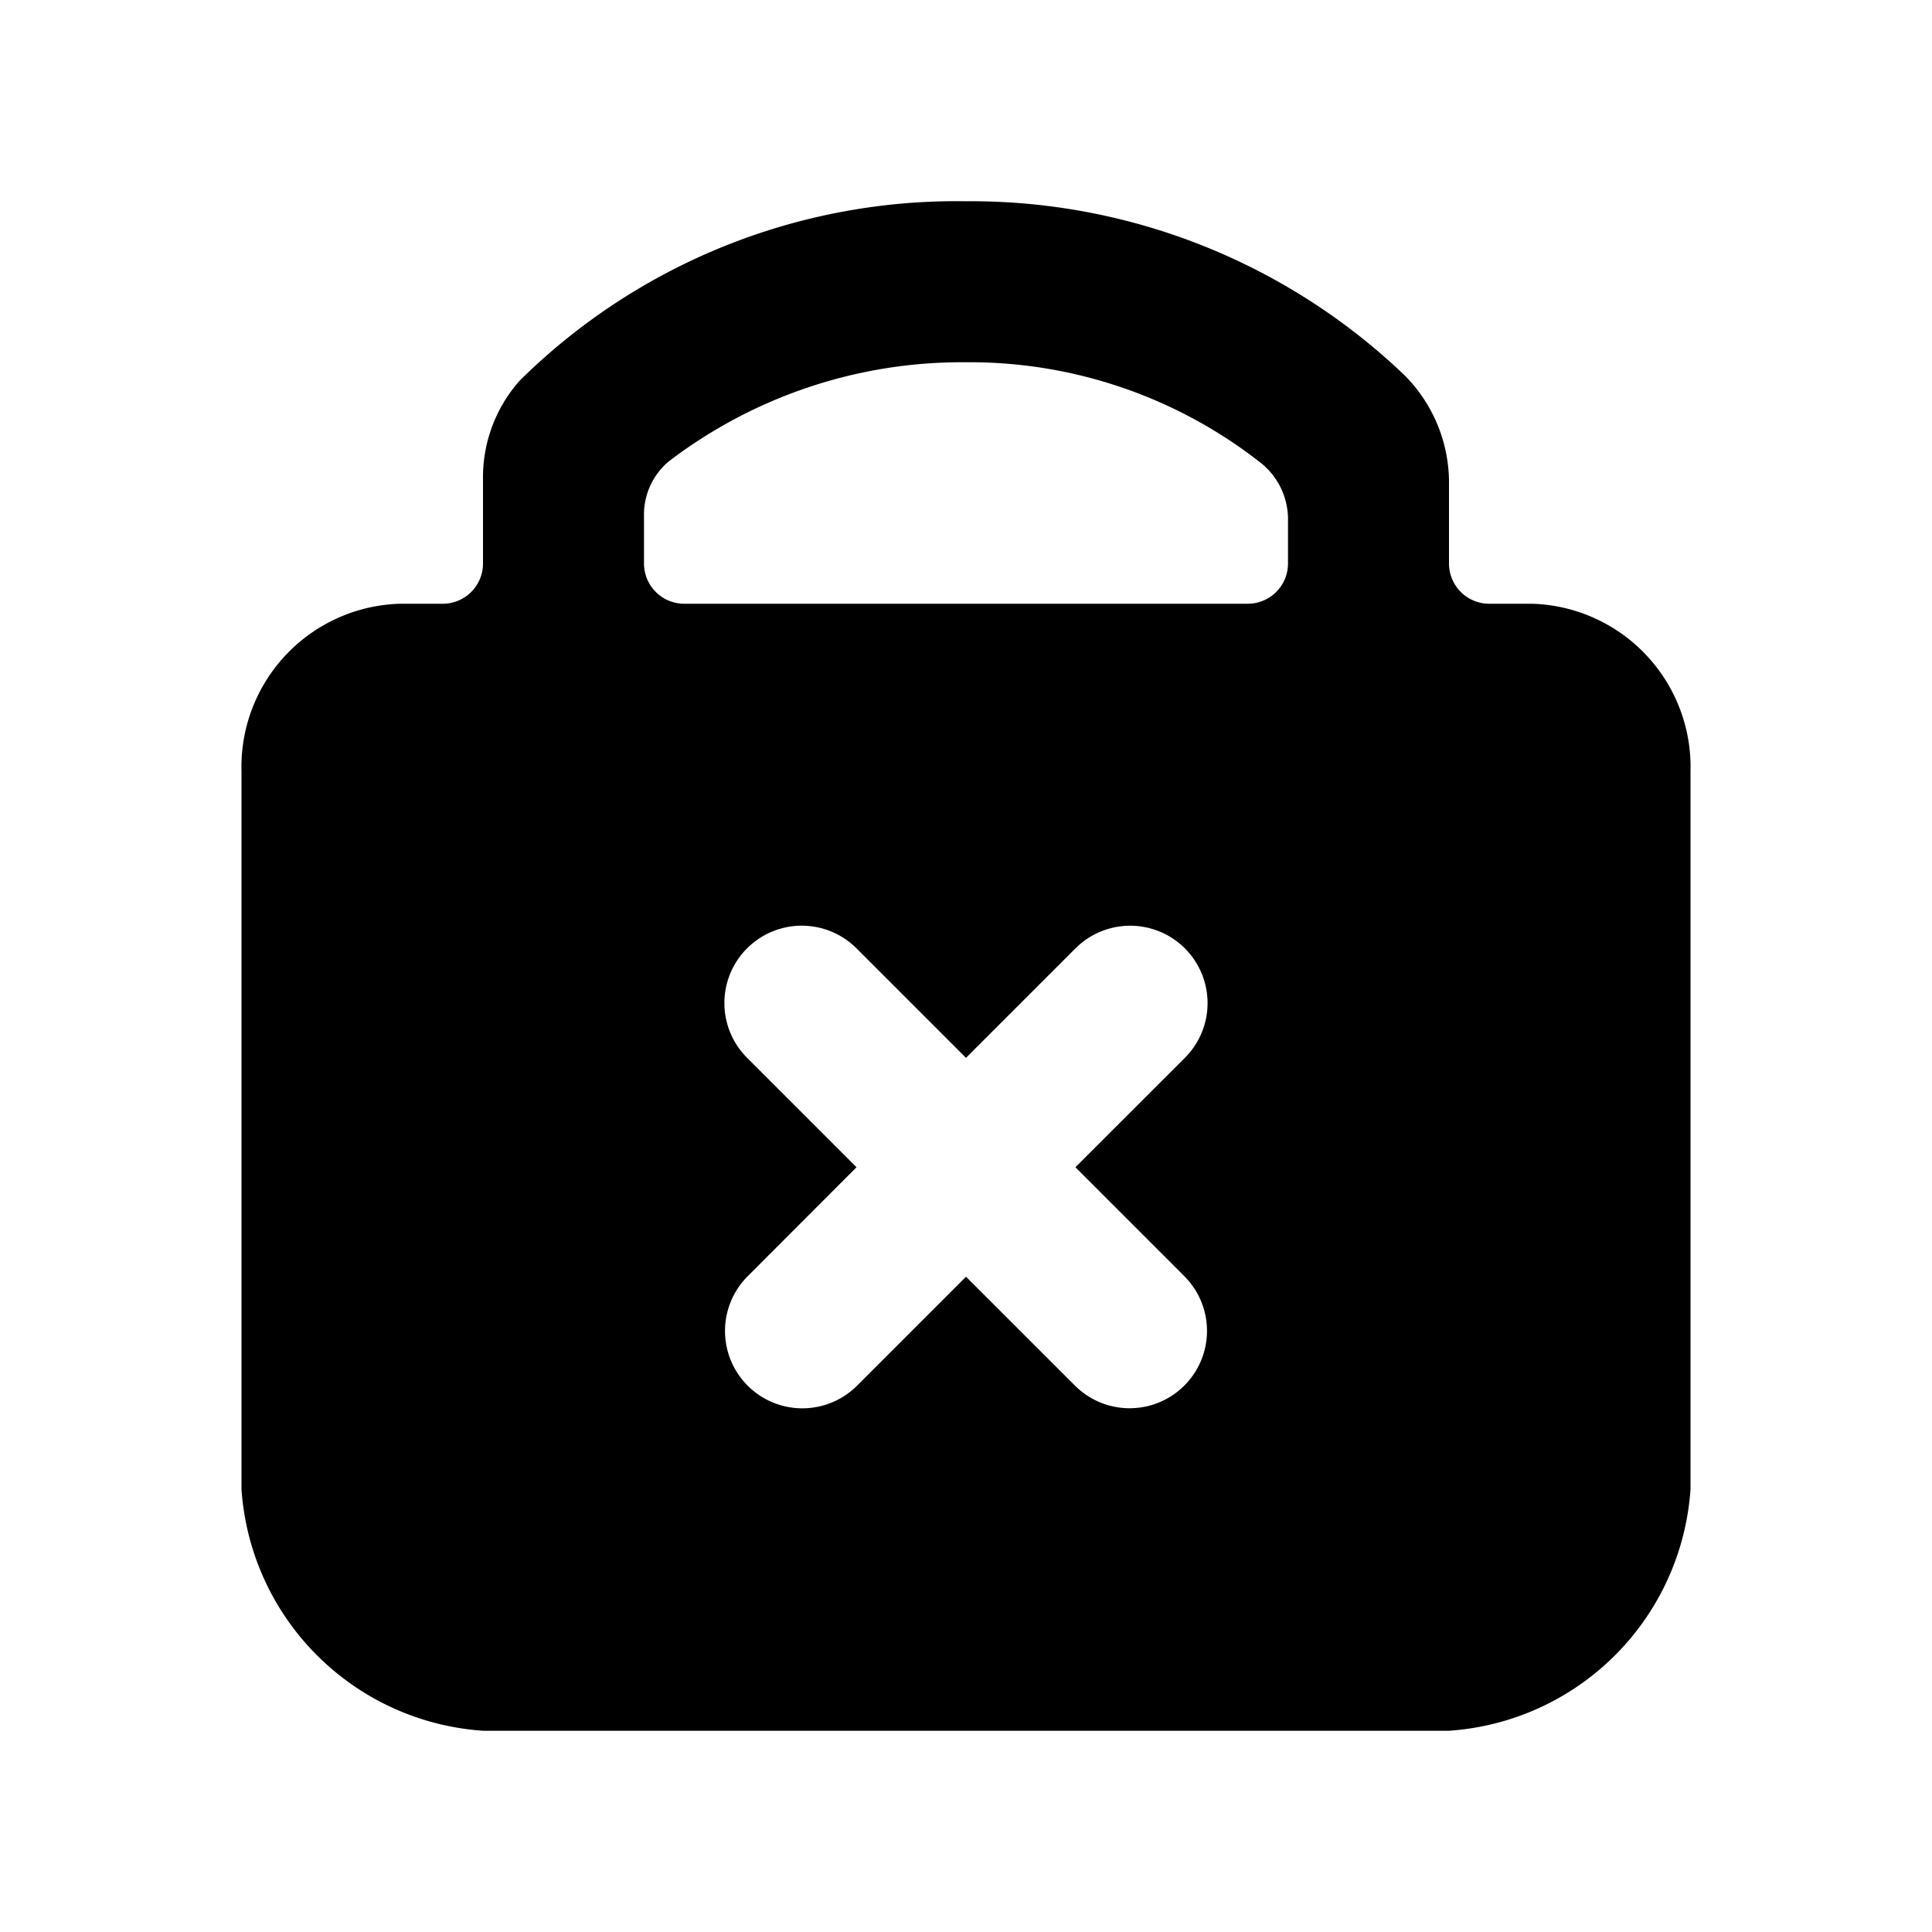 <svg xmlns="http://www.w3.org/2000/svg" viewBox="0 0 24 24"><path d="M19.032 7.5H18.5A.5.5 0 0 1 18 7v-.985a1.89 1.89 0 0 0-.555-1.356A7.794 7.794 0 0 0 12 2.5a7.717 7.717 0 0 0-5.543 2.227A1.808 1.808 0 0 0 6 5.955V7a.5.5 0 0 1-.5.5h-.532A2.027 2.027 0 0 0 3 9.583V18.5a3.226 3.226 0 0 0 3 3h12a3.226 3.226 0 0 0 3-3V9.583A2.028 2.028 0 0 0 19.032 7.5zm-4.313 8.36a.961.961 0 0 1-1.36 1.358L12 15.86l-1.36 1.36a.961.961 0 0 1-1.358-1.36l1.358-1.36-1.36-1.36a.961.961 0 1 1 1.36-1.359l1.36 1.36 1.36-1.36a.961.961 0 1 1 1.359 1.36l-1.36 1.359zM16 7a.5.5 0 0 1-.5.5h-7A.5.5 0 0 1 8 7v-.583a.863.863 0 0 1 .306-.684A5.999 5.999 0 0 1 12 4.5a5.854 5.854 0 0 1 3.677 1.262.899.899 0 0 1 .323.71z"/></svg>